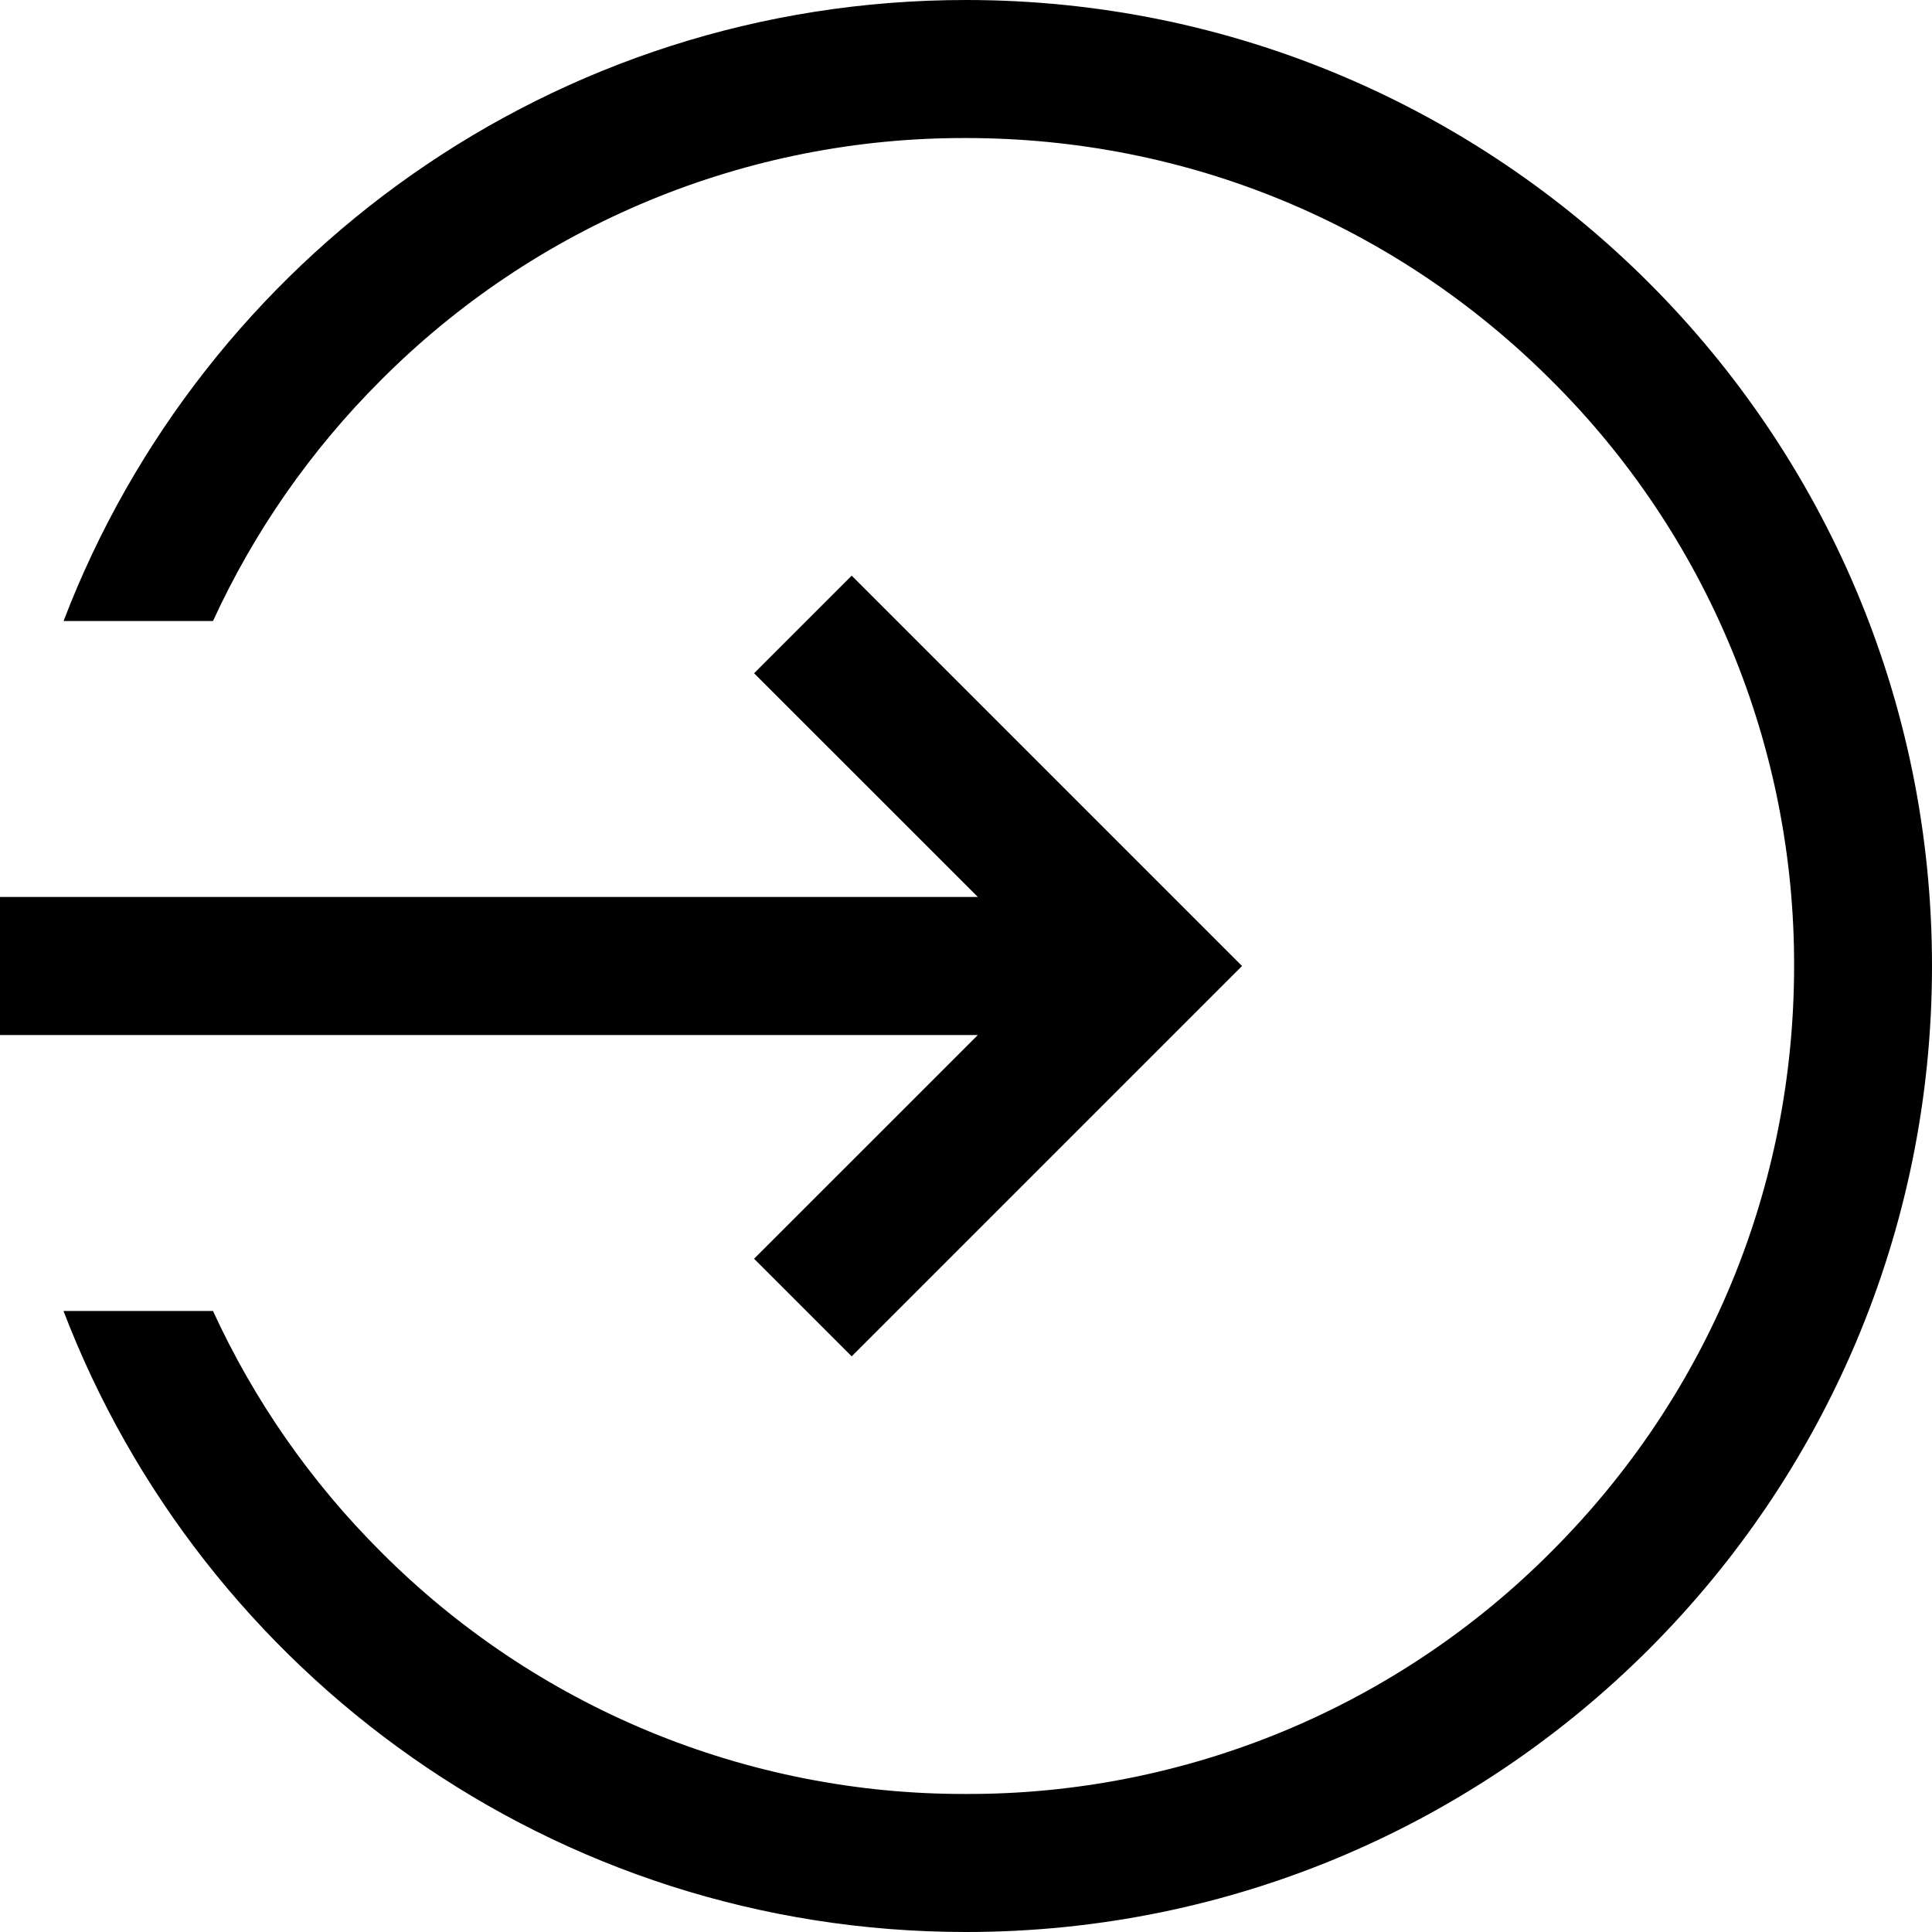 <svg width="29" height="29" viewBox="0 0 29 29" fill="none" xmlns="http://www.w3.org/2000/svg">
<g clip-path="url(#clip0_343_2519)">
<path d="M14.5 0C8.316 0 3.039 3.871 0.954 9.322H3.197C3.814 7.978 4.666 6.756 5.712 5.712C6.864 4.554 8.233 3.636 9.742 3.011C11.25 2.386 12.868 2.067 14.501 2.072C17.82 2.072 20.942 3.364 23.289 5.712C24.447 6.863 25.365 8.233 25.989 9.741C26.614 11.25 26.934 12.867 26.93 14.5C26.93 17.82 25.637 20.941 23.289 23.288C22.138 24.446 20.768 25.364 19.26 25.989C17.751 26.613 16.133 26.933 14.501 26.928C12.868 26.933 11.25 26.613 9.742 25.989C8.233 25.364 6.864 24.446 5.712 23.288C4.666 22.244 3.814 21.022 3.197 19.678H0.953C3.039 25.129 8.317 29 14.5 29C22.508 29 29 22.508 29 14.5C29 6.492 22.508 0 14.5 0Z" fill="black"/>
<path d="M11.319 18.894L12.784 20.359L18.643 14.5L12.784 8.641L11.319 10.106L14.678 13.464H0V15.536H14.678L11.319 18.894Z" fill="black"/>
</g>
<defs>
<clipPath id="clip0_343_2519">
<rect width="29" height="29" fill="white"/>
</clipPath>
</defs>
</svg>
